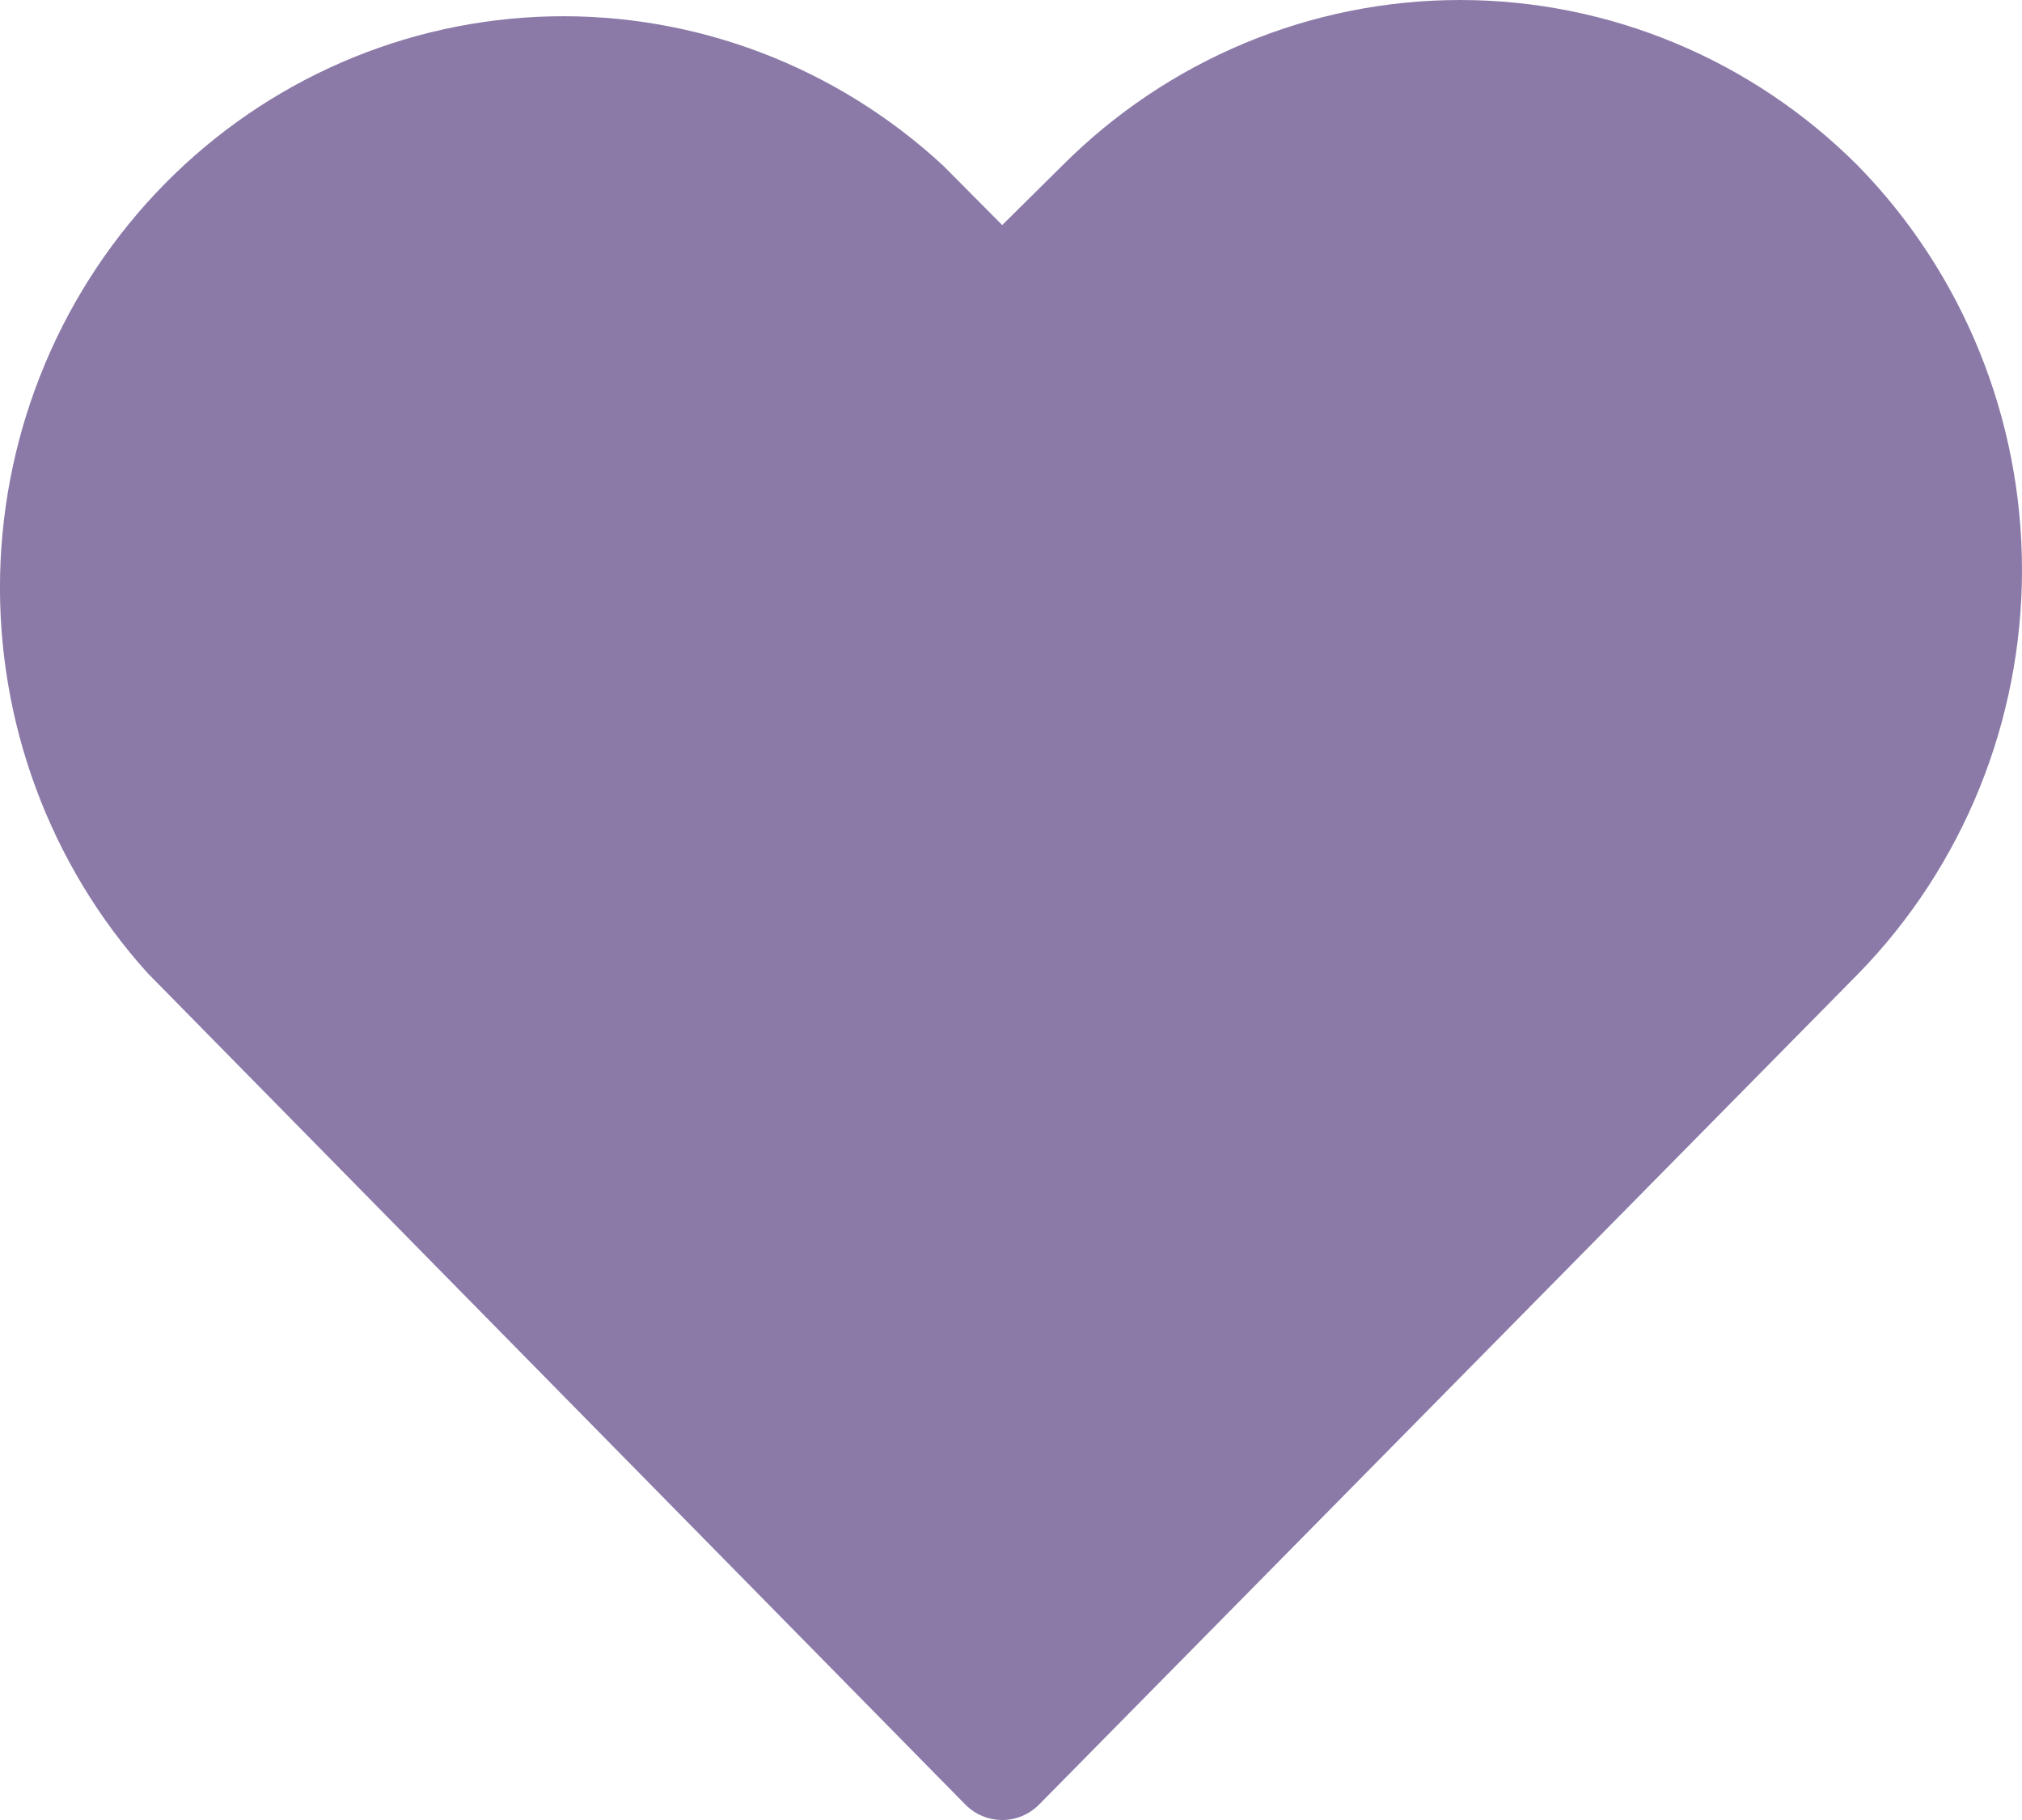 <svg width="20" height="18" viewBox="0 0 20 18" fill="none" xmlns="http://www.w3.org/2000/svg">
<path d="M18.378 1.64C17.33 0.589 15.915 0 14.442 0C12.968 0 11.553 0.589 10.505 1.64L9.913 2.226L9.331 1.64C8.272 0.659 6.881 0.129 5.447 0.162C4.013 0.195 2.646 0.787 1.632 1.816C0.618 2.844 0.034 4.23 0.001 5.684C-0.031 7.138 0.491 8.549 1.459 9.623L9.55 17.849C9.647 17.946 9.777 18 9.913 18C10.049 18 10.179 17.946 10.276 17.849L18.378 9.633C19.417 8.57 20 7.133 20 5.636C20 4.139 19.417 2.703 18.378 1.64Z" fill="#8B7AA8"/>
</svg>
